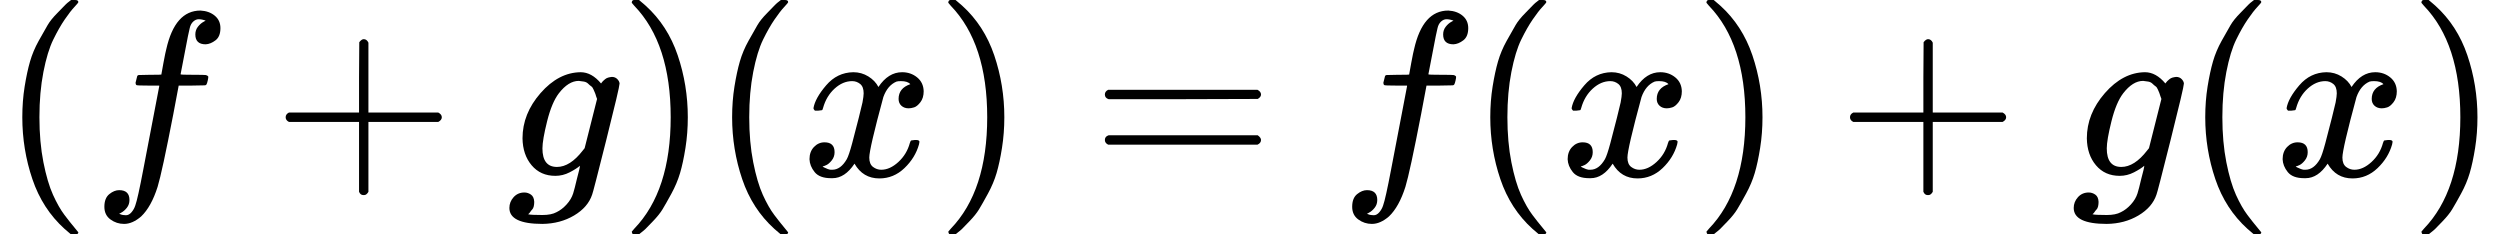 <svg xmlns="http://www.w3.org/2000/svg" width="24.119ex" height="2.262ex" role="img" focusable="false" viewBox="0 -750 10660.4 1000" xmlns:xlink="http://www.w3.org/1999/xlink" style="vertical-align: -0.566ex;"><defs><path id="MJX-109-TEX-N-28" d="M94 250Q94 319 104 381T127 488T164 576T202 643T244 695T277 729T302 750H315H319Q333 750 333 741Q333 738 316 720T275 667T226 581T184 443T167 250T184 58T225 -81T274 -167T316 -220T333 -241Q333 -250 318 -250H315H302L274 -226Q180 -141 137 -14T94 250Z"></path><path id="MJX-109-TEX-I-66" d="M118 -162Q120 -162 124 -164T135 -167T147 -168Q160 -168 171 -155T187 -126Q197 -99 221 27T267 267T289 382V385H242Q195 385 192 387Q188 390 188 397L195 425Q197 430 203 430T250 431Q298 431 298 432Q298 434 307 482T319 540Q356 705 465 705Q502 703 526 683T550 630Q550 594 529 578T487 561Q443 561 443 603Q443 622 454 636T478 657L487 662Q471 668 457 668Q445 668 434 658T419 630Q412 601 403 552T387 469T380 433Q380 431 435 431Q480 431 487 430T498 424Q499 420 496 407T491 391Q489 386 482 386T428 385H372L349 263Q301 15 282 -47Q255 -132 212 -173Q175 -205 139 -205Q107 -205 81 -186T55 -132Q55 -95 76 -78T118 -61Q162 -61 162 -103Q162 -122 151 -136T127 -157L118 -162Z"></path><path id="MJX-109-TEX-N-2B" d="M56 237T56 250T70 270H369V420L370 570Q380 583 389 583Q402 583 409 568V270H707Q722 262 722 250T707 230H409V-68Q401 -82 391 -82H389H387Q375 -82 369 -68V230H70Q56 237 56 250Z"></path><path id="MJX-109-TEX-I-67" d="M311 43Q296 30 267 15T206 0Q143 0 105 45T66 160Q66 265 143 353T314 442Q361 442 401 394L404 398Q406 401 409 404T418 412T431 419T447 422Q461 422 470 413T480 394Q480 379 423 152T363 -80Q345 -134 286 -169T151 -205Q10 -205 10 -137Q10 -111 28 -91T74 -71Q89 -71 102 -80T116 -111Q116 -121 114 -130T107 -144T99 -154T92 -162L90 -164H91Q101 -167 151 -167Q189 -167 211 -155Q234 -144 254 -122T282 -75Q288 -56 298 -13Q311 35 311 43ZM384 328L380 339Q377 350 375 354T369 368T359 382T346 393T328 402T306 405Q262 405 221 352Q191 313 171 233T151 117Q151 38 213 38Q269 38 323 108L331 118L384 328Z"></path><path id="MJX-109-TEX-N-29" d="M60 749L64 750Q69 750 74 750H86L114 726Q208 641 251 514T294 250Q294 182 284 119T261 12T224 -76T186 -143T145 -194T113 -227T90 -246Q87 -249 86 -250H74Q66 -250 63 -250T58 -247T55 -238Q56 -237 66 -225Q221 -64 221 250T66 725Q56 737 55 738Q55 746 60 749Z"></path><path id="MJX-109-TEX-I-78" d="M52 289Q59 331 106 386T222 442Q257 442 286 424T329 379Q371 442 430 442Q467 442 494 420T522 361Q522 332 508 314T481 292T458 288Q439 288 427 299T415 328Q415 374 465 391Q454 404 425 404Q412 404 406 402Q368 386 350 336Q290 115 290 78Q290 50 306 38T341 26Q378 26 414 59T463 140Q466 150 469 151T485 153H489Q504 153 504 145Q504 144 502 134Q486 77 440 33T333 -11Q263 -11 227 52Q186 -10 133 -10H127Q78 -10 57 16T35 71Q35 103 54 123T99 143Q142 143 142 101Q142 81 130 66T107 46T94 41L91 40Q91 39 97 36T113 29T132 26Q168 26 194 71Q203 87 217 139T245 247T261 313Q266 340 266 352Q266 380 251 392T217 404Q177 404 142 372T93 290Q91 281 88 280T72 278H58Q52 284 52 289Z"></path><path id="MJX-109-TEX-N-3D" d="M56 347Q56 360 70 367H707Q722 359 722 347Q722 336 708 328L390 327H72Q56 332 56 347ZM56 153Q56 168 72 173H708Q722 163 722 153Q722 140 707 133H70Q56 140 56 153Z"></path></defs><g stroke="currentColor" fill="currentColor" stroke-width="0" transform="matrix(1 0 0 -1 0 0)"><g data-mml-node="math"><g data-mml-node="mo"><use xlink:href="#MJX-109-TEX-N-28"></use></g><g data-mml-node="mi" transform="translate(389, 0)"><use xlink:href="#MJX-109-TEX-I-66"></use></g><g data-mml-node="mo" transform="translate(1161.2, 0)"><use xlink:href="#MJX-109-TEX-N-2B"></use></g><g data-mml-node="mi" transform="translate(2161.4, 0)"><use xlink:href="#MJX-109-TEX-I-67"></use></g><g data-mml-node="mo" transform="translate(2638.4, 0)"><use xlink:href="#MJX-109-TEX-N-29"></use></g><g data-mml-node="mo" transform="translate(3027.4, 0)"><use xlink:href="#MJX-109-TEX-N-28"></use></g><g data-mml-node="mi" transform="translate(3416.4, 0)"><use xlink:href="#MJX-109-TEX-I-78"></use></g><g data-mml-node="mo" transform="translate(3988.4, 0)"><use xlink:href="#MJX-109-TEX-N-29"></use></g><g data-mml-node="mo" transform="translate(4655.2, 0)"><use xlink:href="#MJX-109-TEX-N-3D"></use></g><g data-mml-node="mi" transform="translate(5711, 0)"><use xlink:href="#MJX-109-TEX-I-66"></use></g><g data-mml-node="mo" transform="translate(6261, 0)"><use xlink:href="#MJX-109-TEX-N-28"></use></g><g data-mml-node="mi" transform="translate(6650, 0)"><use xlink:href="#MJX-109-TEX-I-78"></use></g><g data-mml-node="mo" transform="translate(7222, 0)"><use xlink:href="#MJX-109-TEX-N-29"></use></g><g data-mml-node="mo" transform="translate(7833.2, 0)"><use xlink:href="#MJX-109-TEX-N-2B"></use></g><g data-mml-node="mi" transform="translate(8833.4, 0)"><use xlink:href="#MJX-109-TEX-I-67"></use></g><g data-mml-node="mo" transform="translate(9310.4, 0)"><use xlink:href="#MJX-109-TEX-N-28"></use></g><g data-mml-node="mi" transform="translate(9699.4, 0)"><use xlink:href="#MJX-109-TEX-I-78"></use></g><g data-mml-node="mo" transform="translate(10271.4, 0)"><use xlink:href="#MJX-109-TEX-N-29"></use></g></g></g></svg>